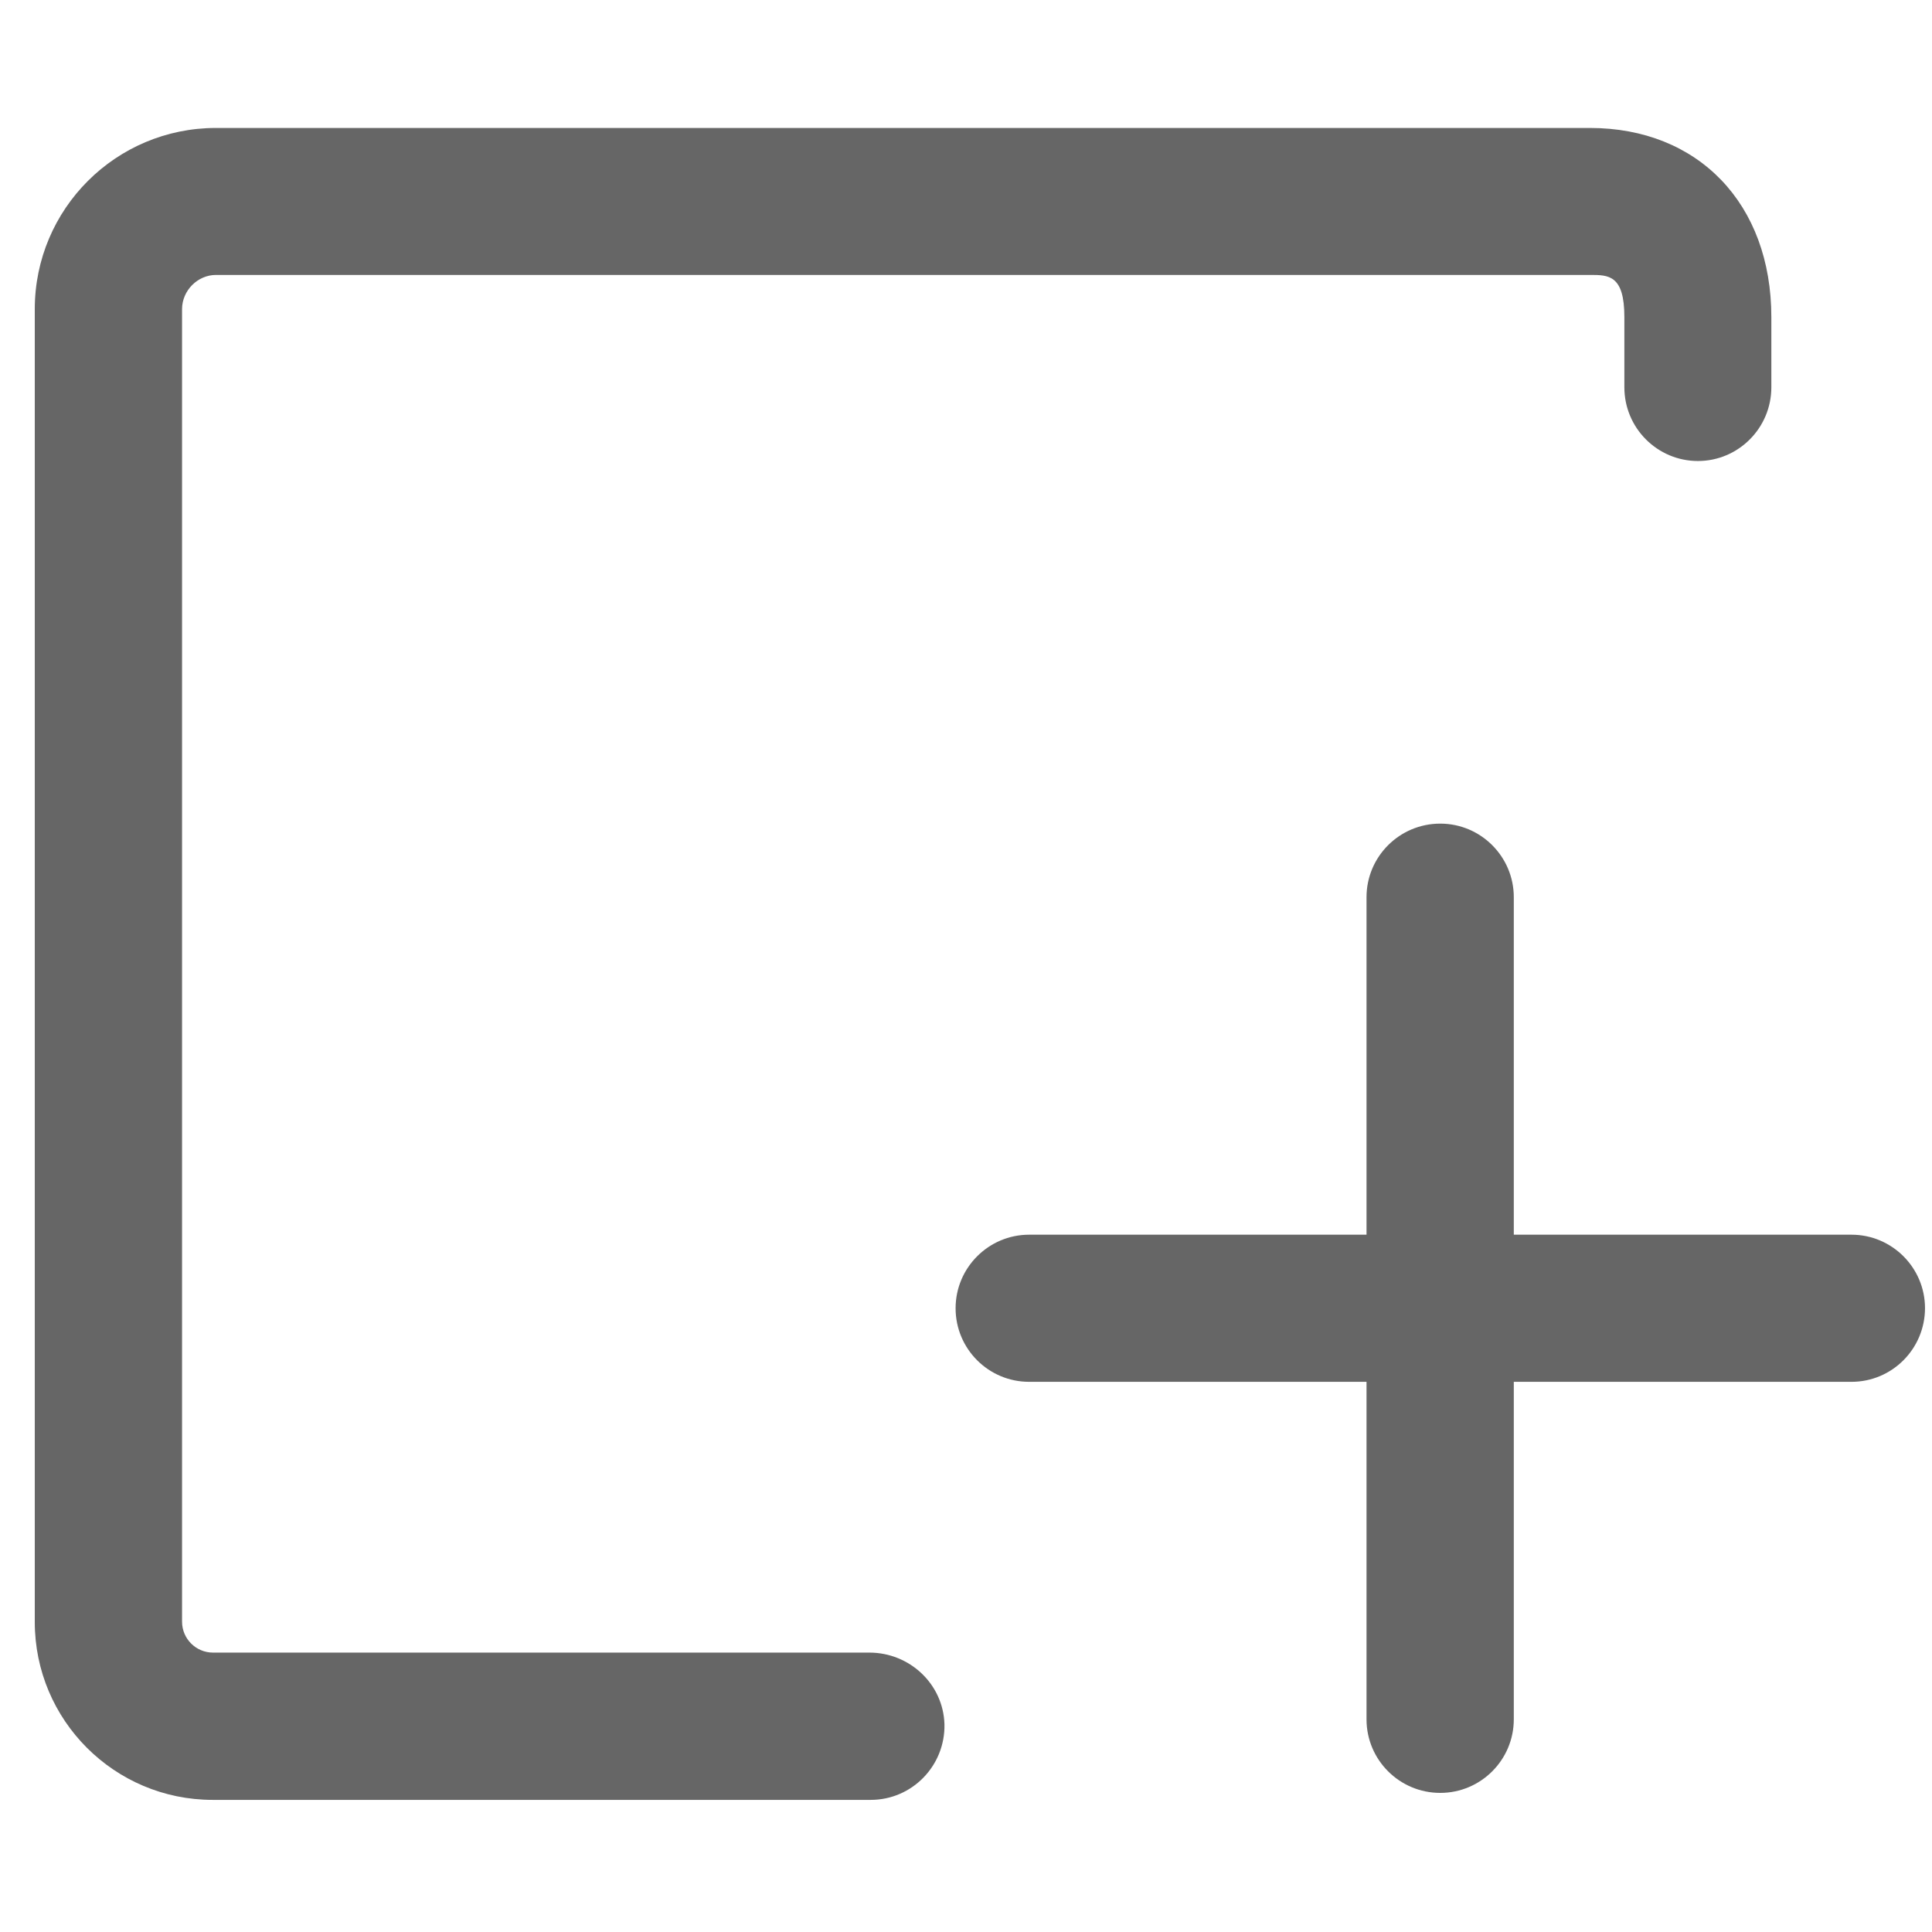 <?xml version="1.0" encoding="UTF-8"?>
<svg width="13px" height="13px" viewBox="0 0 13 13" version="1.1" xmlns="http://www.w3.org/2000/svg" xmlns:xlink="http://www.w3.org/1999/xlink">
    <!-- Generator: Sketch 55 (78076) - https://sketchapp.com -->
    <title>新增</title>
    <desc>Created with Sketch.</desc>
    <g id="V1.1.1" stroke="none" stroke-width="1" fill="none" fill-rule="evenodd">
        <g id="4图展示最小高度" transform="translate(-1203, -252)" fill-rule="nonzero">
            <g id="新增" transform="translate(1201, 251)">
                <rect id="矩形" fill="#000000" opacity="0" x="0" y="0" width="16" height="16"></rect>
                <path d="M7.859,13.111 L3.431,13.111 C2.77,13.111 2.234,12.575 2.234,11.914 L2.234,3.08 C2.234,2.406 2.78,1.861 3.453,1.861 L12.698,1.861 C13.428,1.861 13.919,2.372 13.919,3.134 L13.919,3.606 C13.919,3.88 13.697,4.102 13.425,4.102 C13.152,4.102 12.93,3.88 12.93,3.606 L12.93,3.133 C12.93,2.85 12.823,2.85 12.7,2.85 L3.453,2.85 C3.33,2.85 3.225,2.955 3.225,3.08 L3.225,11.912 C3.225,12.027 3.319,12.12 3.433,12.12 L7.85,12.12 C8.12,12.12 8.347,12.331 8.355,12.602 C8.361,12.881 8.137,13.111 7.859,13.111 Z" id="路径" fill="#666666"></path>
                <path d="M14.458,10.298 L8.925,10.298 C8.652,10.298 8.43,10.077 8.43,9.803 C8.43,9.53 8.652,9.308 8.925,9.308 L14.458,9.308 C14.731,9.308 14.953,9.53 14.953,9.803 C14.952,10.077 14.731,10.298 14.458,10.298 Z" id="形状" fill="#666666"></path>
                <path d="M11.691,13.064 C11.417,13.064 11.195,12.842 11.195,12.569 L11.195,7.037 C11.195,6.764 11.417,6.542 11.691,6.542 C11.964,6.542 12.186,6.764 12.186,7.037 L12.186,12.569 C12.186,12.842 11.964,13.064 11.691,13.064 Z" id="路径" fill="#666666"></path>
            </g>
        </g>
    </g>
</svg>